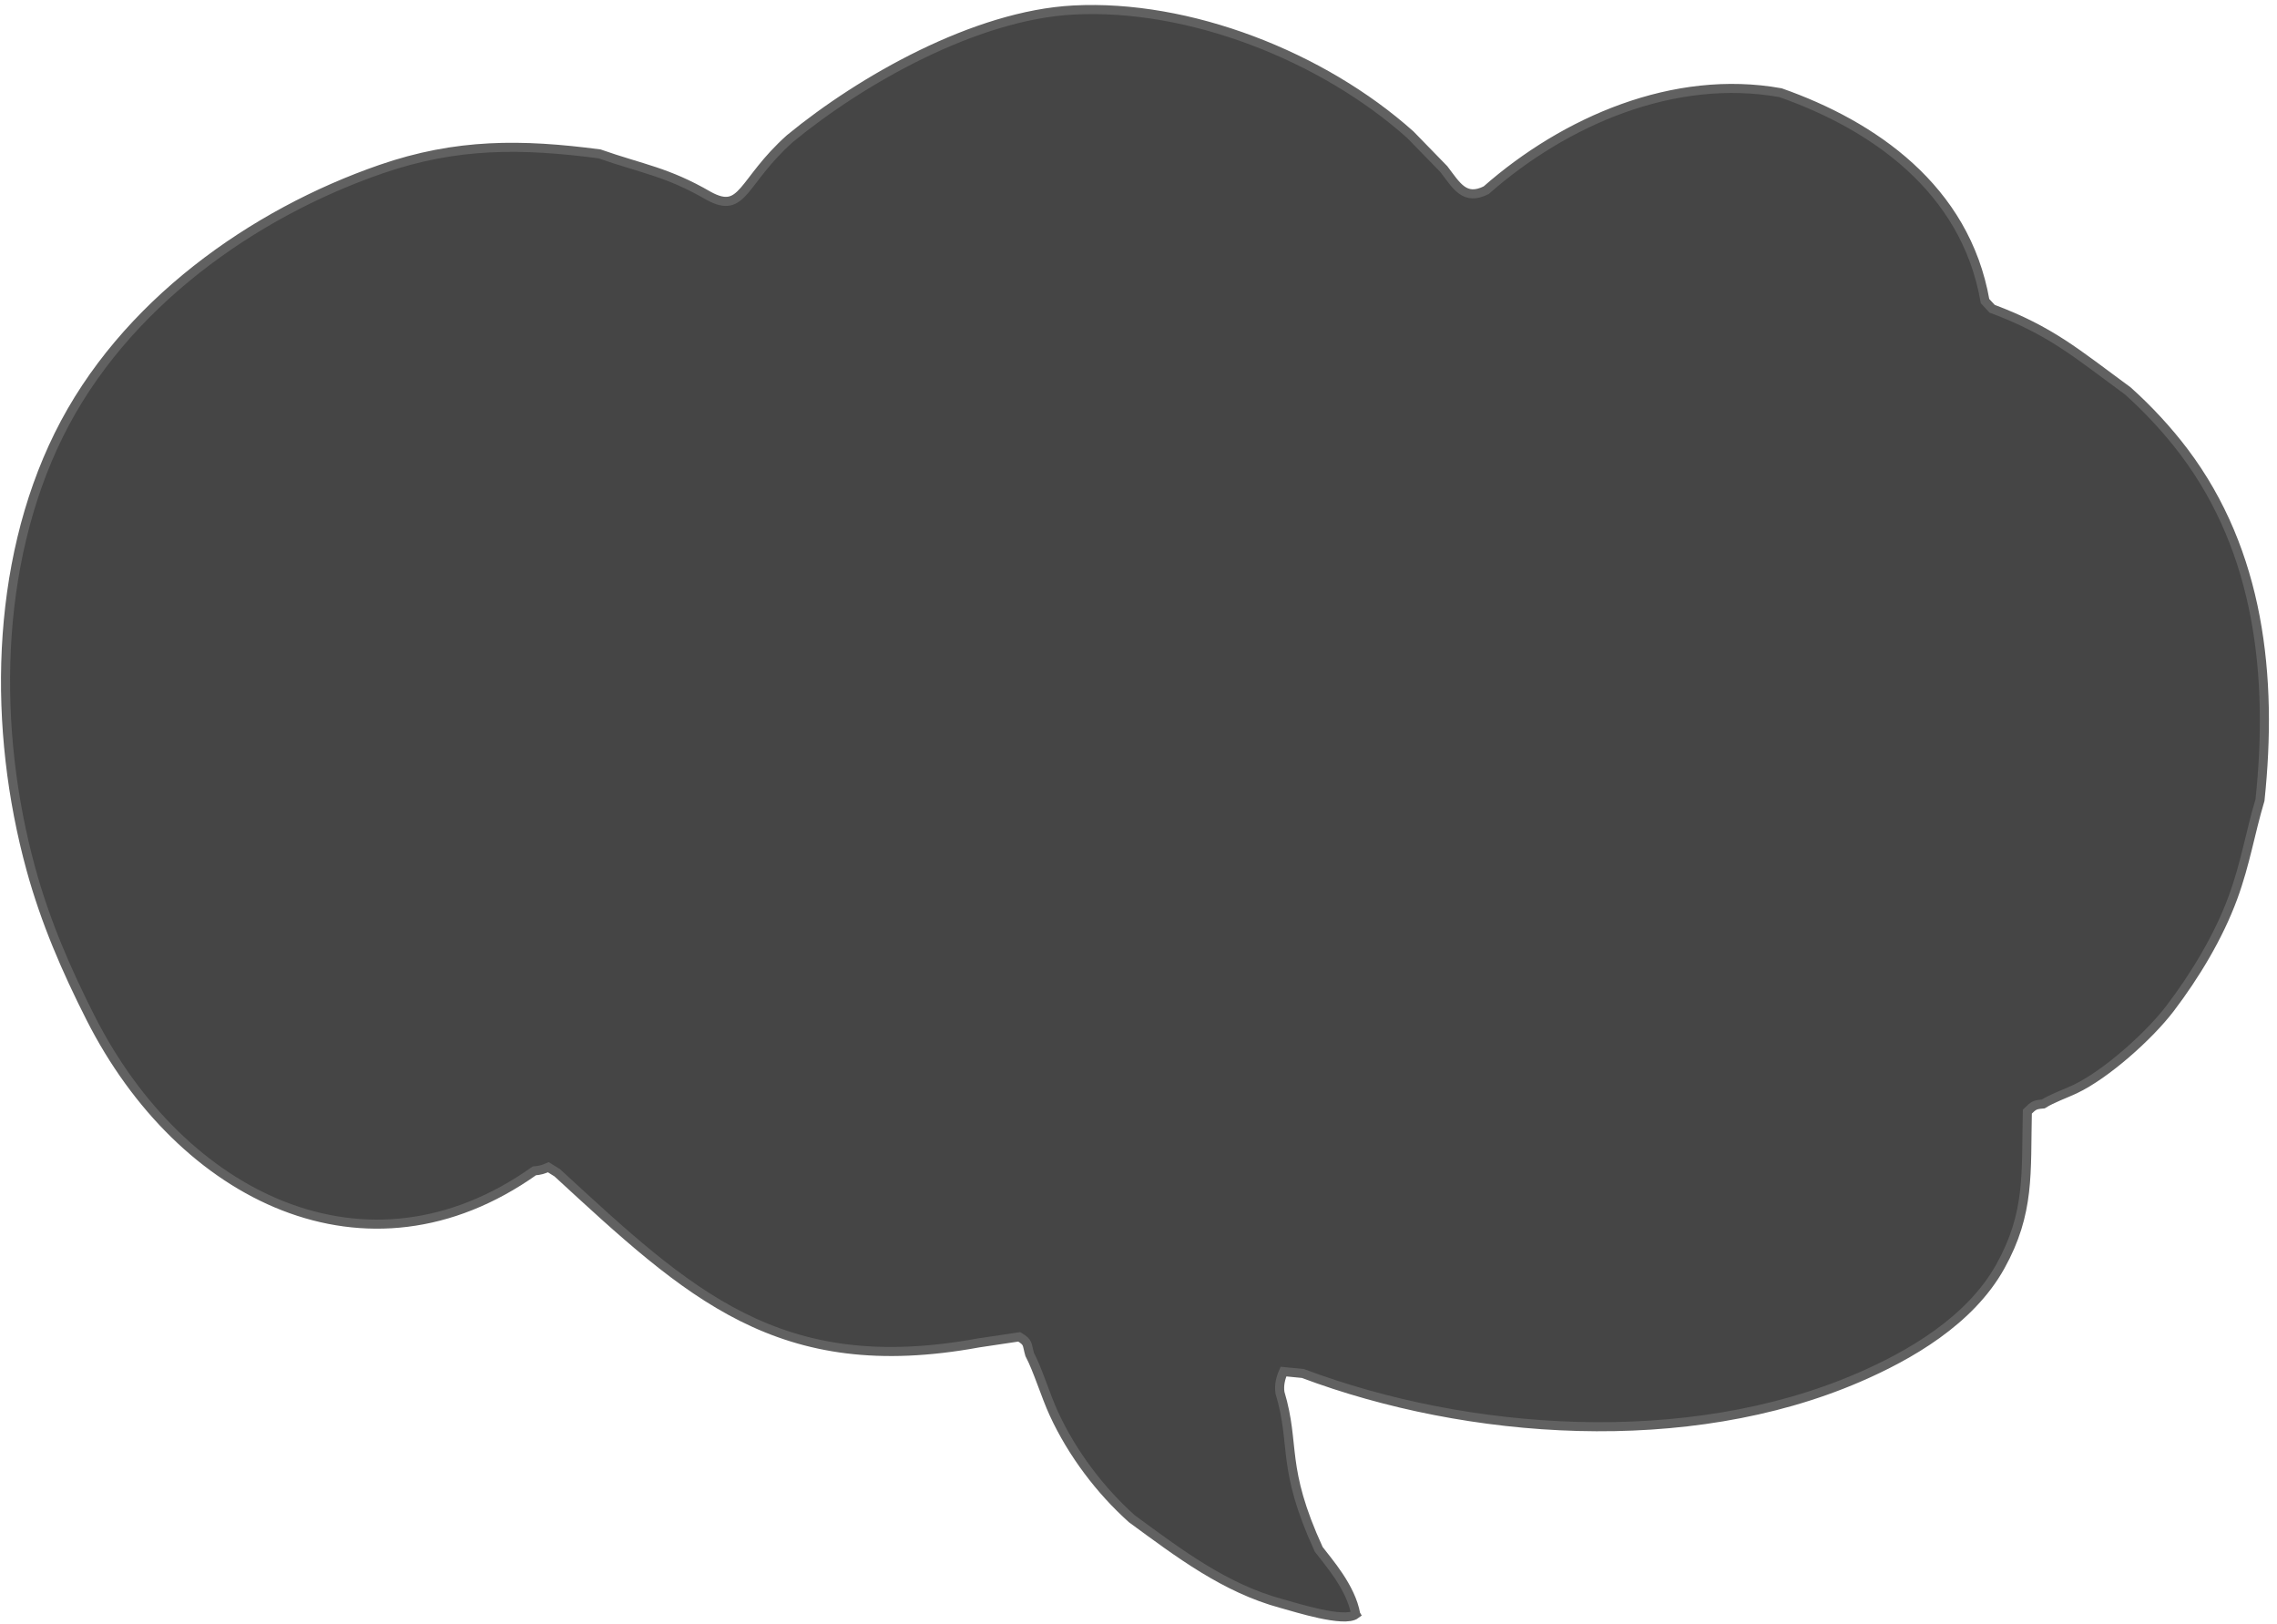 <svg width="251" height="179" viewBox="0 0 251 179" fill="none" xmlns="http://www.w3.org/2000/svg">
<path fill-rule="evenodd" clip-rule="evenodd" d="M149.448 177.951C148.172 178.907 142.857 177.187 141.287 176.764C135.04 175.081 129.984 171.236 124.771 167.415C121.295 164.305 118.195 160.223 116.17 155.826C115.251 153.831 114.389 150.961 113.502 149.294C113.168 148.126 113.402 147.993 112.354 147.36L107.867 148.03C85.837 152.073 75.968 142.655 61.428 129.276L60.446 128.663C59.862 128.907 59.586 129.008 58.902 129.065C40.443 142.155 20 131.972 9.984 112.207C7.295 106.899 4.996 101.598 3.4 95.771C-0.801 80.433 -0.633 62.336 6.485 47.938C13.596 33.551 27.953 23.499 41.996 18.647C50.338 15.765 57.505 15.835 66.09 16.963C70.804 18.62 73.514 18.916 78.137 21.599C81.974 23.676 81.724 20.066 87.075 15.277C94.953 8.804 107.505 1.677 118.329 1.104C131.042 0.433 145.748 6.156 155.471 14.855L159.163 18.648C160.573 20.501 161.459 22.157 163.826 20.966C172.509 13.329 184.545 8.11 196.276 10.22C206.418 13.786 216.647 20.748 218.815 33.188L219.592 34.03C226.113 36.477 228.851 38.912 234.554 43.091C236.736 45.043 238.939 47.398 240.772 49.834C249.079 60.876 250.563 74.56 249.127 88.185C248.031 91.849 247.53 95.166 246.148 98.931C244.565 103.244 241.965 107.541 239.217 111.153C236.897 114.202 232.134 118.451 228.725 120.06C227.606 120.589 226.248 121.05 225.227 121.689C224.293 121.766 224.186 121.84 223.479 122.531C223.322 129.309 223.799 133.674 220.501 139.599C217.162 145.598 210.477 149.438 204.825 151.872C185.993 159.986 161.798 158.222 143.619 151.399L142.55 151.294L141.481 151.189C141.163 151.915 140.972 152.679 141.093 153.507C142.855 159.402 141.173 161.643 145.367 170.785C146.344 172.087 148.924 174.943 149.447 177.949L149.448 177.951Z" fill="#454545" stroke="#616161" stroke-miterlimit="22.926" stroke-linecap="square"/>
</svg>
